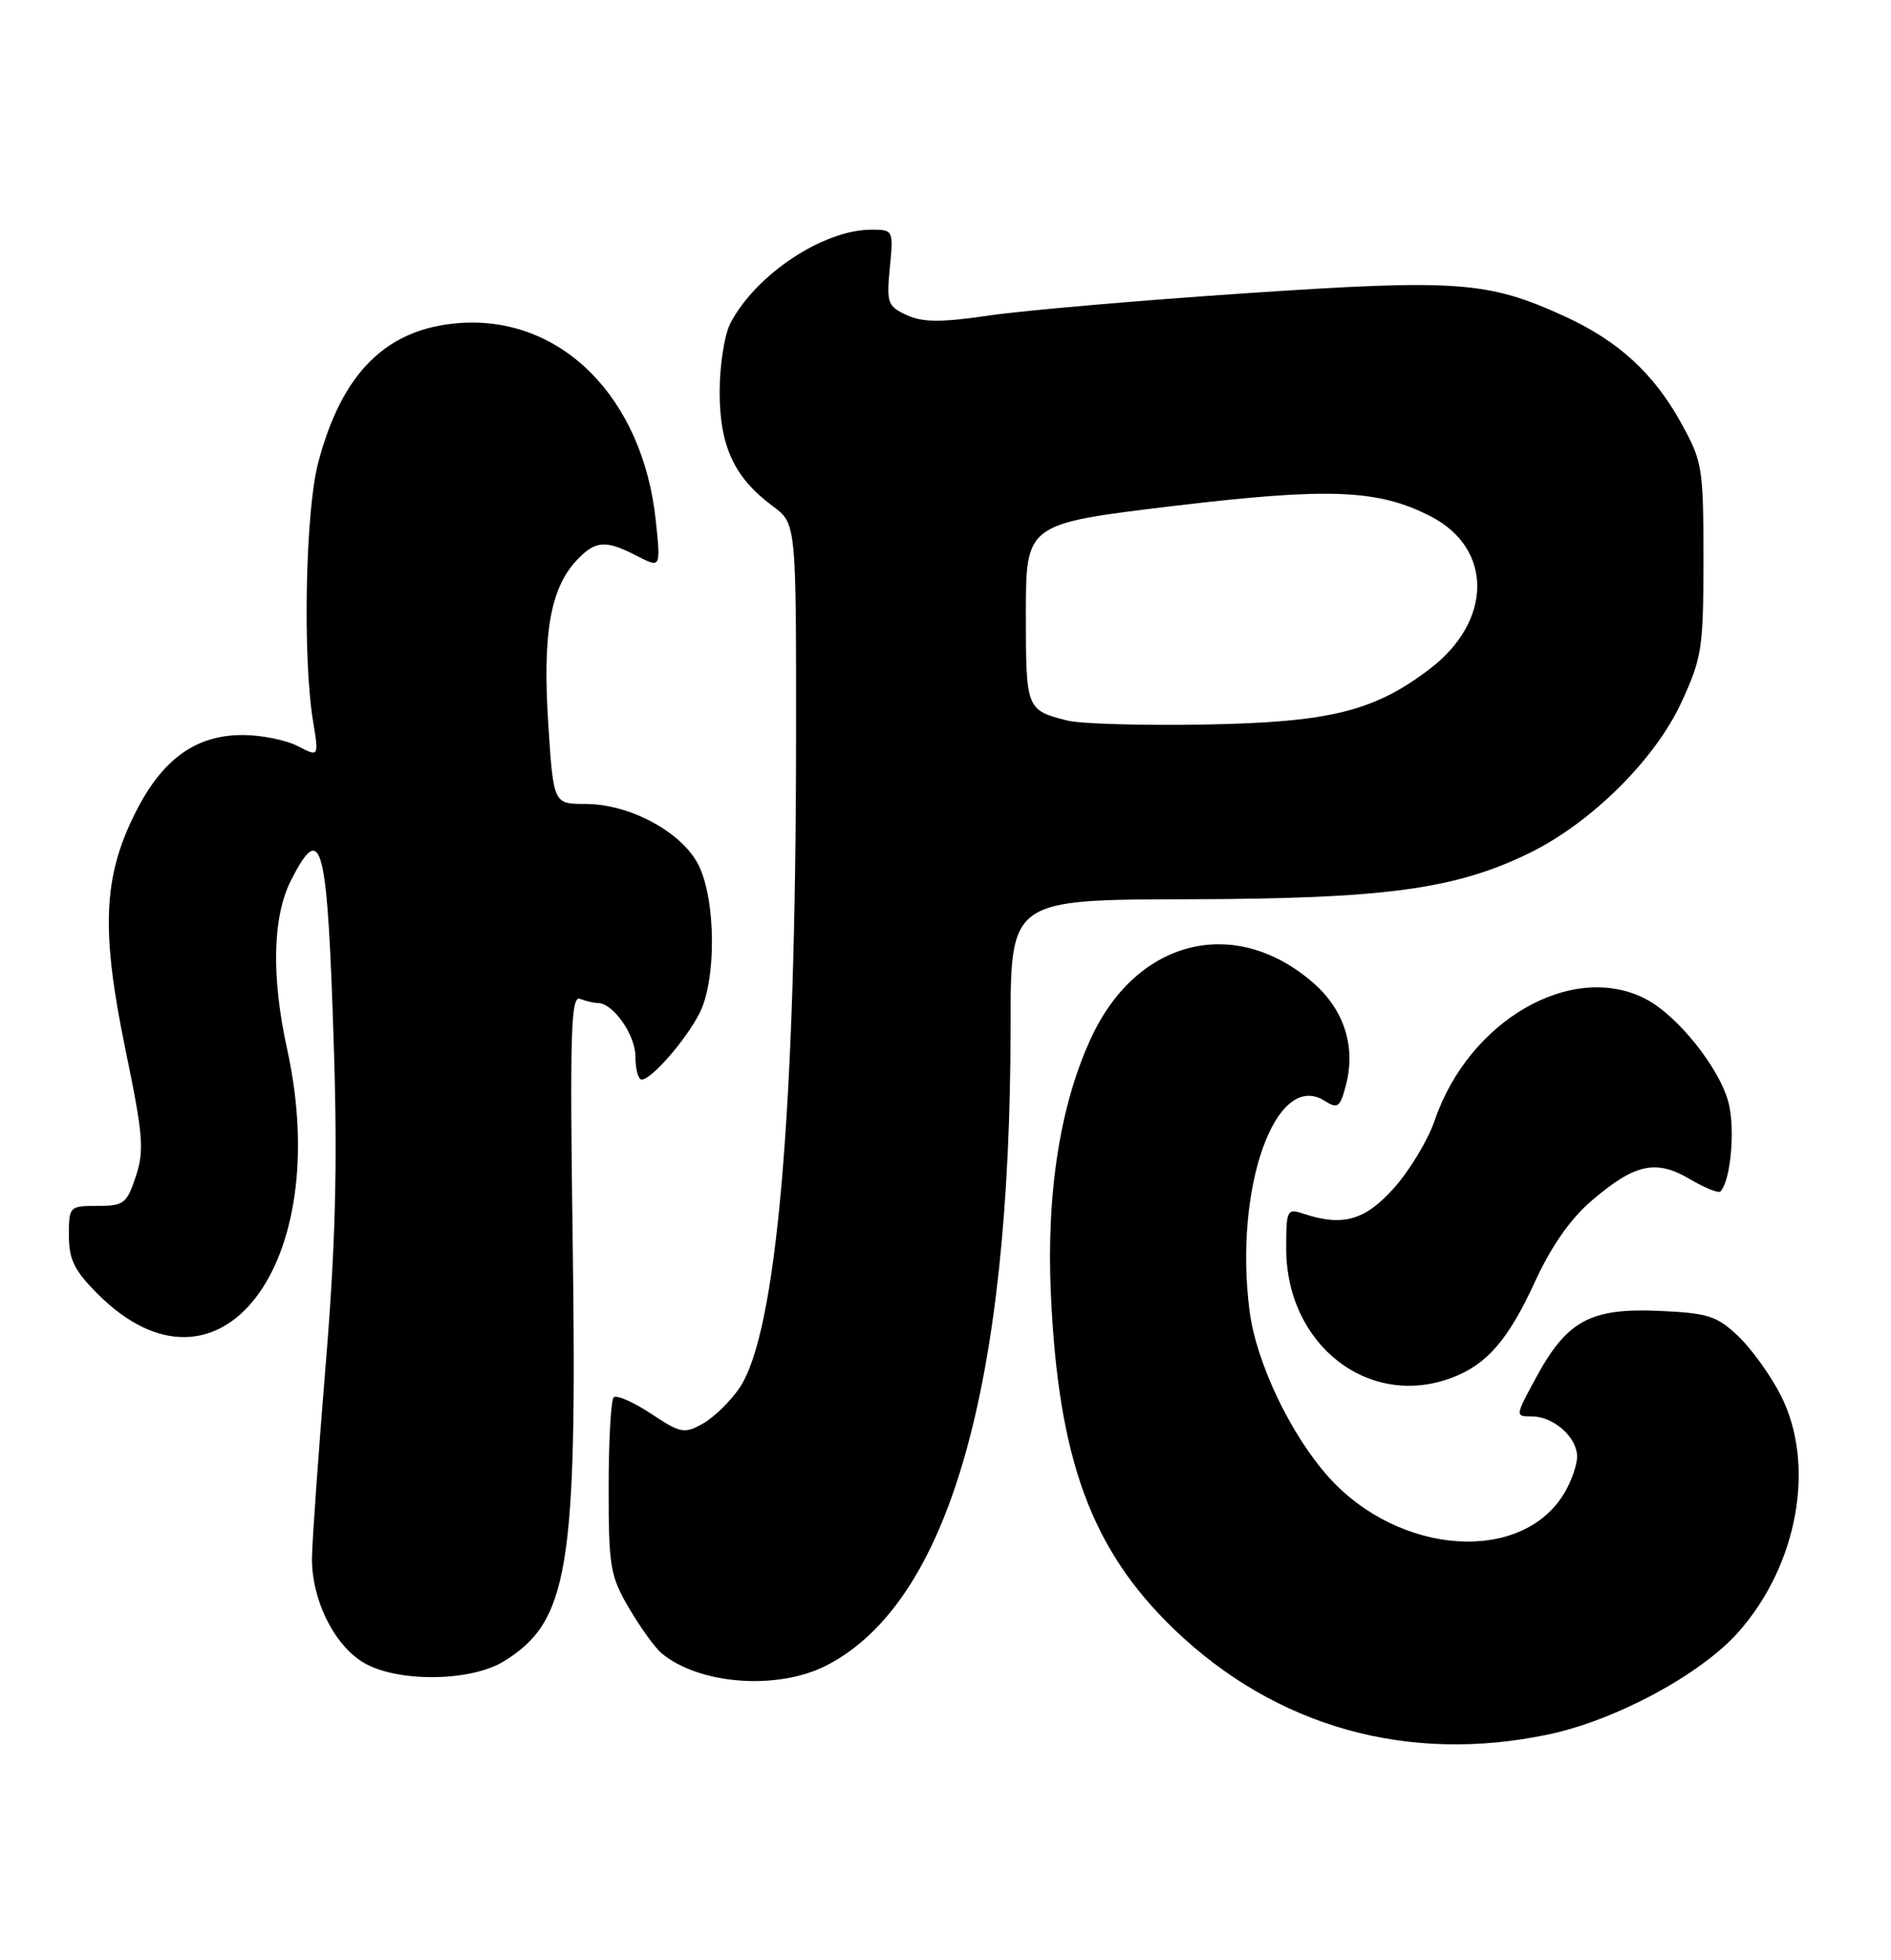<?xml version="1.0" encoding="UTF-8" standalone="no"?>
<!DOCTYPE svg PUBLIC "-//W3C//DTD SVG 1.1//EN" "http://www.w3.org/Graphics/SVG/1.1/DTD/svg11.dtd" >
<svg xmlns="http://www.w3.org/2000/svg" xmlns:xlink="http://www.w3.org/1999/xlink" version="1.1" viewBox="0 0 247 256">
 <g >
 <path fill="currentColor"
d=" M 202.30 226.52 C 211.10 224.66 222.21 218.66 227.08 213.15 C 234.87 204.34 237.20 191.25 232.59 182.22 C 231.27 179.62 228.77 176.16 227.05 174.52 C 224.25 171.86 223.11 171.50 216.70 171.21 C 207.78 170.82 204.69 172.48 200.69 179.83 C 197.88 185.00 197.88 185.00 200.11 185.00 C 202.94 185.00 206.00 187.73 206.00 190.25 C 206.00 191.32 205.26 193.44 204.36 194.96 C 198.87 204.26 182.85 203.22 173.59 192.97 C 168.62 187.46 164.10 178.01 163.22 171.25 C 161.13 155.24 166.61 139.78 172.97 143.75 C 174.75 144.86 175.03 144.66 175.80 141.74 C 177.12 136.72 175.58 131.90 171.54 128.37 C 161.40 119.54 148.64 122.60 142.63 135.33 C 138.53 143.98 136.66 155.67 137.26 168.94 C 138.23 190.66 142.55 202.41 153.40 212.83 C 166.67 225.57 183.95 230.41 202.30 226.52 Z  M 108.00 217.50 C 123.91 209.27 131.99 181.16 132.00 134.00 C 132.00 117.50 132.00 117.50 155.25 117.45 C 180.91 117.39 190.09 116.15 199.78 111.41 C 207.83 107.47 216.17 99.21 219.60 91.78 C 222.31 85.91 222.50 84.68 222.50 73.00 C 222.50 61.03 222.37 60.27 219.55 55.18 C 215.99 48.75 211.34 44.50 204.38 41.32 C 194.35 36.73 190.38 36.44 162.77 38.30 C 148.87 39.23 133.82 40.54 129.32 41.19 C 122.90 42.13 120.56 42.12 118.45 41.16 C 115.94 40.01 115.78 39.59 116.23 34.97 C 116.70 30.05 116.68 30.00 113.82 30.00 C 107.54 30.00 98.76 35.82 95.41 42.20 C 94.63 43.70 94.00 47.70 94.00 51.20 C 94.01 58.31 95.91 62.39 100.94 66.11 C 104.00 68.38 104.00 68.38 103.98 96.44 C 103.95 145.32 101.45 174.07 96.60 181.26 C 95.42 183.01 93.27 185.11 91.83 185.92 C 89.38 187.30 88.91 187.21 85.01 184.62 C 82.70 183.10 80.52 182.15 80.16 182.51 C 79.80 182.87 79.50 188.19 79.50 194.33 C 79.50 204.66 79.70 205.85 82.19 210.08 C 83.67 212.60 85.58 215.24 86.43 215.94 C 91.38 220.05 101.63 220.79 108.00 217.50 Z  M 65.76 217.01 C 74.25 211.83 75.40 204.90 74.81 162.61 C 74.42 134.82 74.57 130.00 75.76 130.46 C 76.53 130.76 77.58 131.00 78.08 131.00 C 80.08 131.00 83.00 135.16 83.00 138.00 C 83.00 139.65 83.37 141.00 83.81 141.00 C 85.10 141.00 89.61 135.81 91.39 132.30 C 93.59 127.93 93.51 117.53 91.25 113.00 C 89.09 108.68 82.27 105.00 76.44 105.00 C 72.29 105.00 72.29 105.00 71.61 94.48 C 70.86 82.83 71.88 76.90 75.26 73.25 C 77.74 70.58 79.07 70.47 83.20 72.61 C 86.31 74.21 86.31 74.21 85.66 68.01 C 83.98 51.96 73.34 41.23 60.04 42.19 C 50.48 42.88 44.62 48.69 41.54 60.52 C 39.89 66.85 39.52 85.88 40.89 94.19 C 41.66 98.88 41.66 98.88 38.88 97.44 C 37.35 96.65 34.12 96.00 31.70 96.00 C 25.53 96.00 21.16 99.17 17.64 106.23 C 13.46 114.57 13.18 121.59 16.40 137.15 C 18.70 148.26 18.86 150.27 17.74 153.65 C 16.57 157.20 16.18 157.50 12.73 157.50 C 9.06 157.50 9.00 157.57 9.00 161.37 C 9.00 164.51 9.71 165.95 12.77 169.01 C 28.57 184.80 43.70 165.21 37.50 137.00 C 35.42 127.52 35.60 119.71 38.02 114.96 C 42.06 107.04 42.77 109.86 43.63 137.50 C 44.09 152.36 43.81 162.87 42.53 178.37 C 41.59 189.86 40.79 201.12 40.75 203.40 C 40.67 208.81 43.56 214.76 47.42 217.11 C 51.72 219.74 61.37 219.68 65.76 217.01 Z  M 189.68 179.93 C 194.21 178.22 197.02 174.97 200.47 167.46 C 202.62 162.77 205.11 159.20 207.92 156.80 C 213.54 151.99 216.30 151.39 220.72 154.00 C 222.66 155.14 224.46 155.87 224.71 155.62 C 226.05 154.29 226.67 147.55 225.79 144.06 C 224.64 139.53 219.14 132.64 214.95 130.47 C 205.34 125.50 191.85 133.27 187.40 146.33 C 186.54 148.86 184.17 152.80 182.14 155.10 C 178.32 159.40 175.41 160.23 170.25 158.52 C 168.11 157.80 168.00 158.02 168.00 163.05 C 168.00 175.66 178.79 184.06 189.68 179.93 Z  M 139.41 94.11 C 134.03 92.73 134.00 92.65 134.00 80.14 C 134.00 68.40 134.00 68.40 153.25 66.09 C 173.62 63.65 180.06 63.91 186.91 67.46 C 195.04 71.66 194.96 81.13 186.75 87.37 C 179.49 92.90 173.71 94.33 157.50 94.63 C 149.25 94.78 141.11 94.54 139.41 94.11 Z "/>
</g>
</svg>